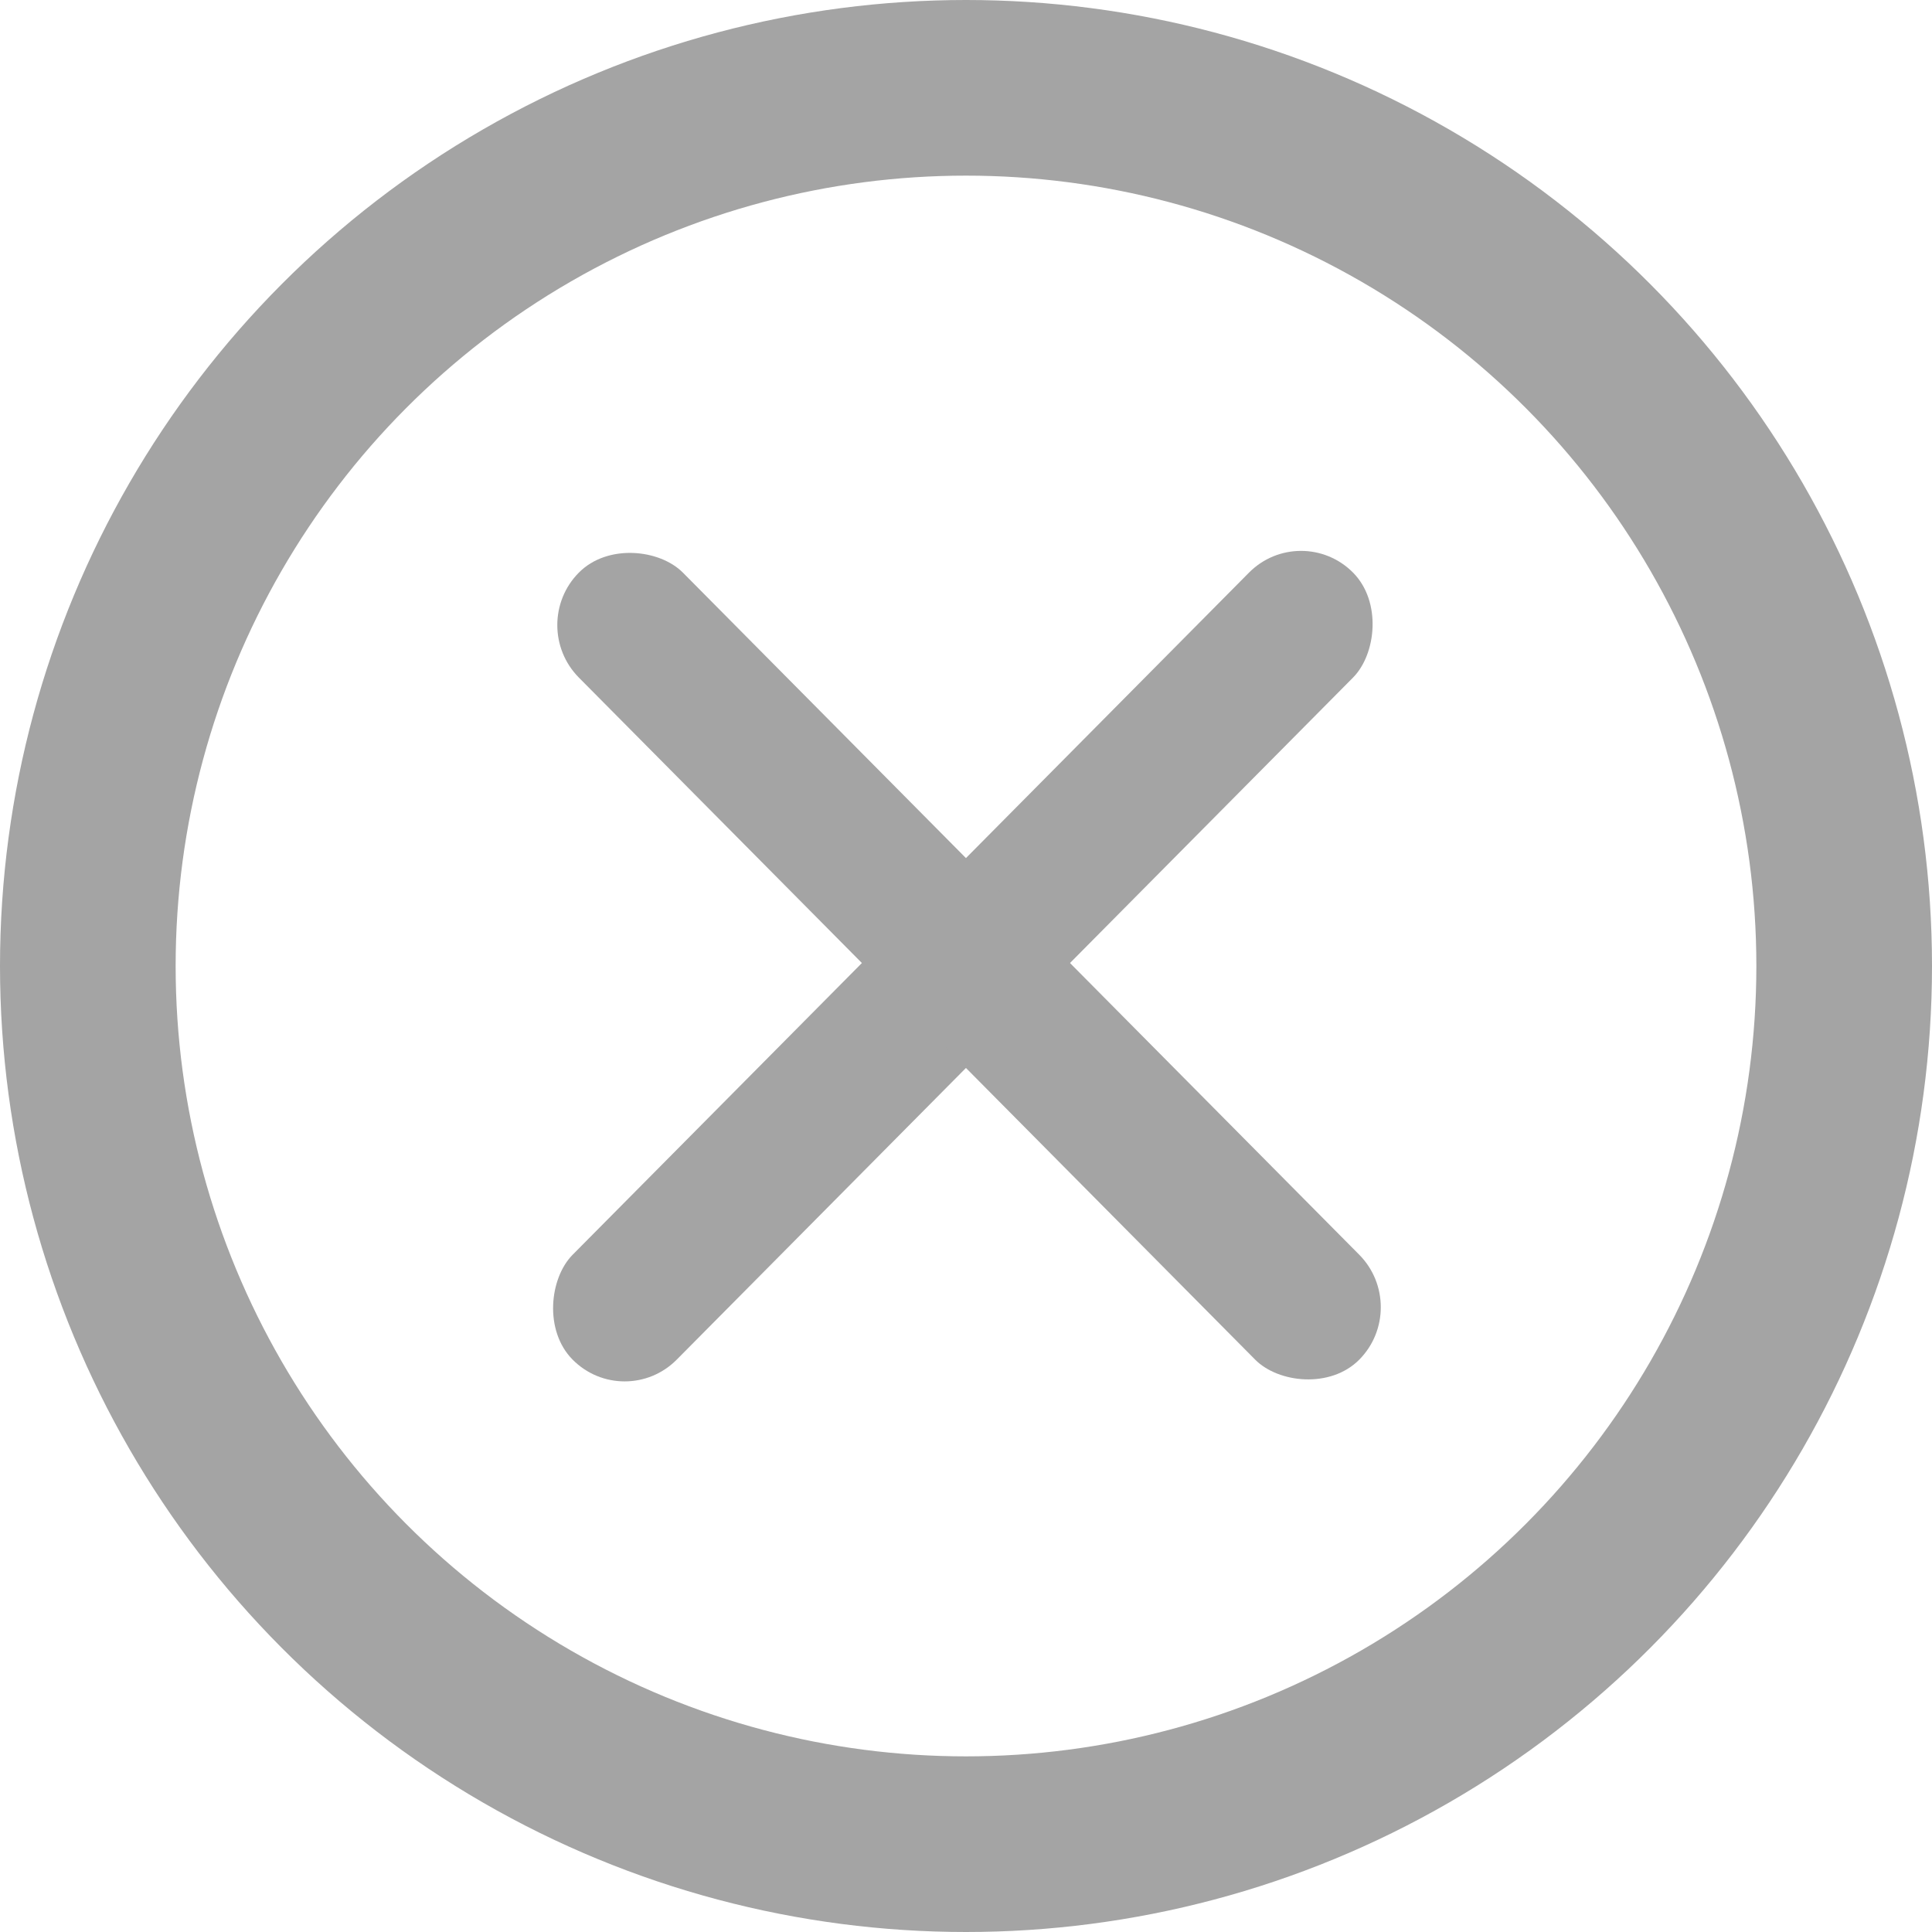 <svg width="22" height="22" viewBox="0 0 22 22" fill="none" xmlns="http://www.w3.org/2000/svg">
<rect width="1.683" height="12.623" rx="0.842" transform="matrix(0.704 0.71 -0.704 0.71 14.815 5.923)" fill="#A4A4A4"/>
<rect width="1.683" height="12.623" rx="0.842" transform="matrix(0.704 -0.71 0.704 0.71 5.999 7.118)" fill="#A4A4A4"/>
<circle cx="11" cy="11" r="10" stroke="#A4A4A4" stroke-width="2"/>
</svg>
